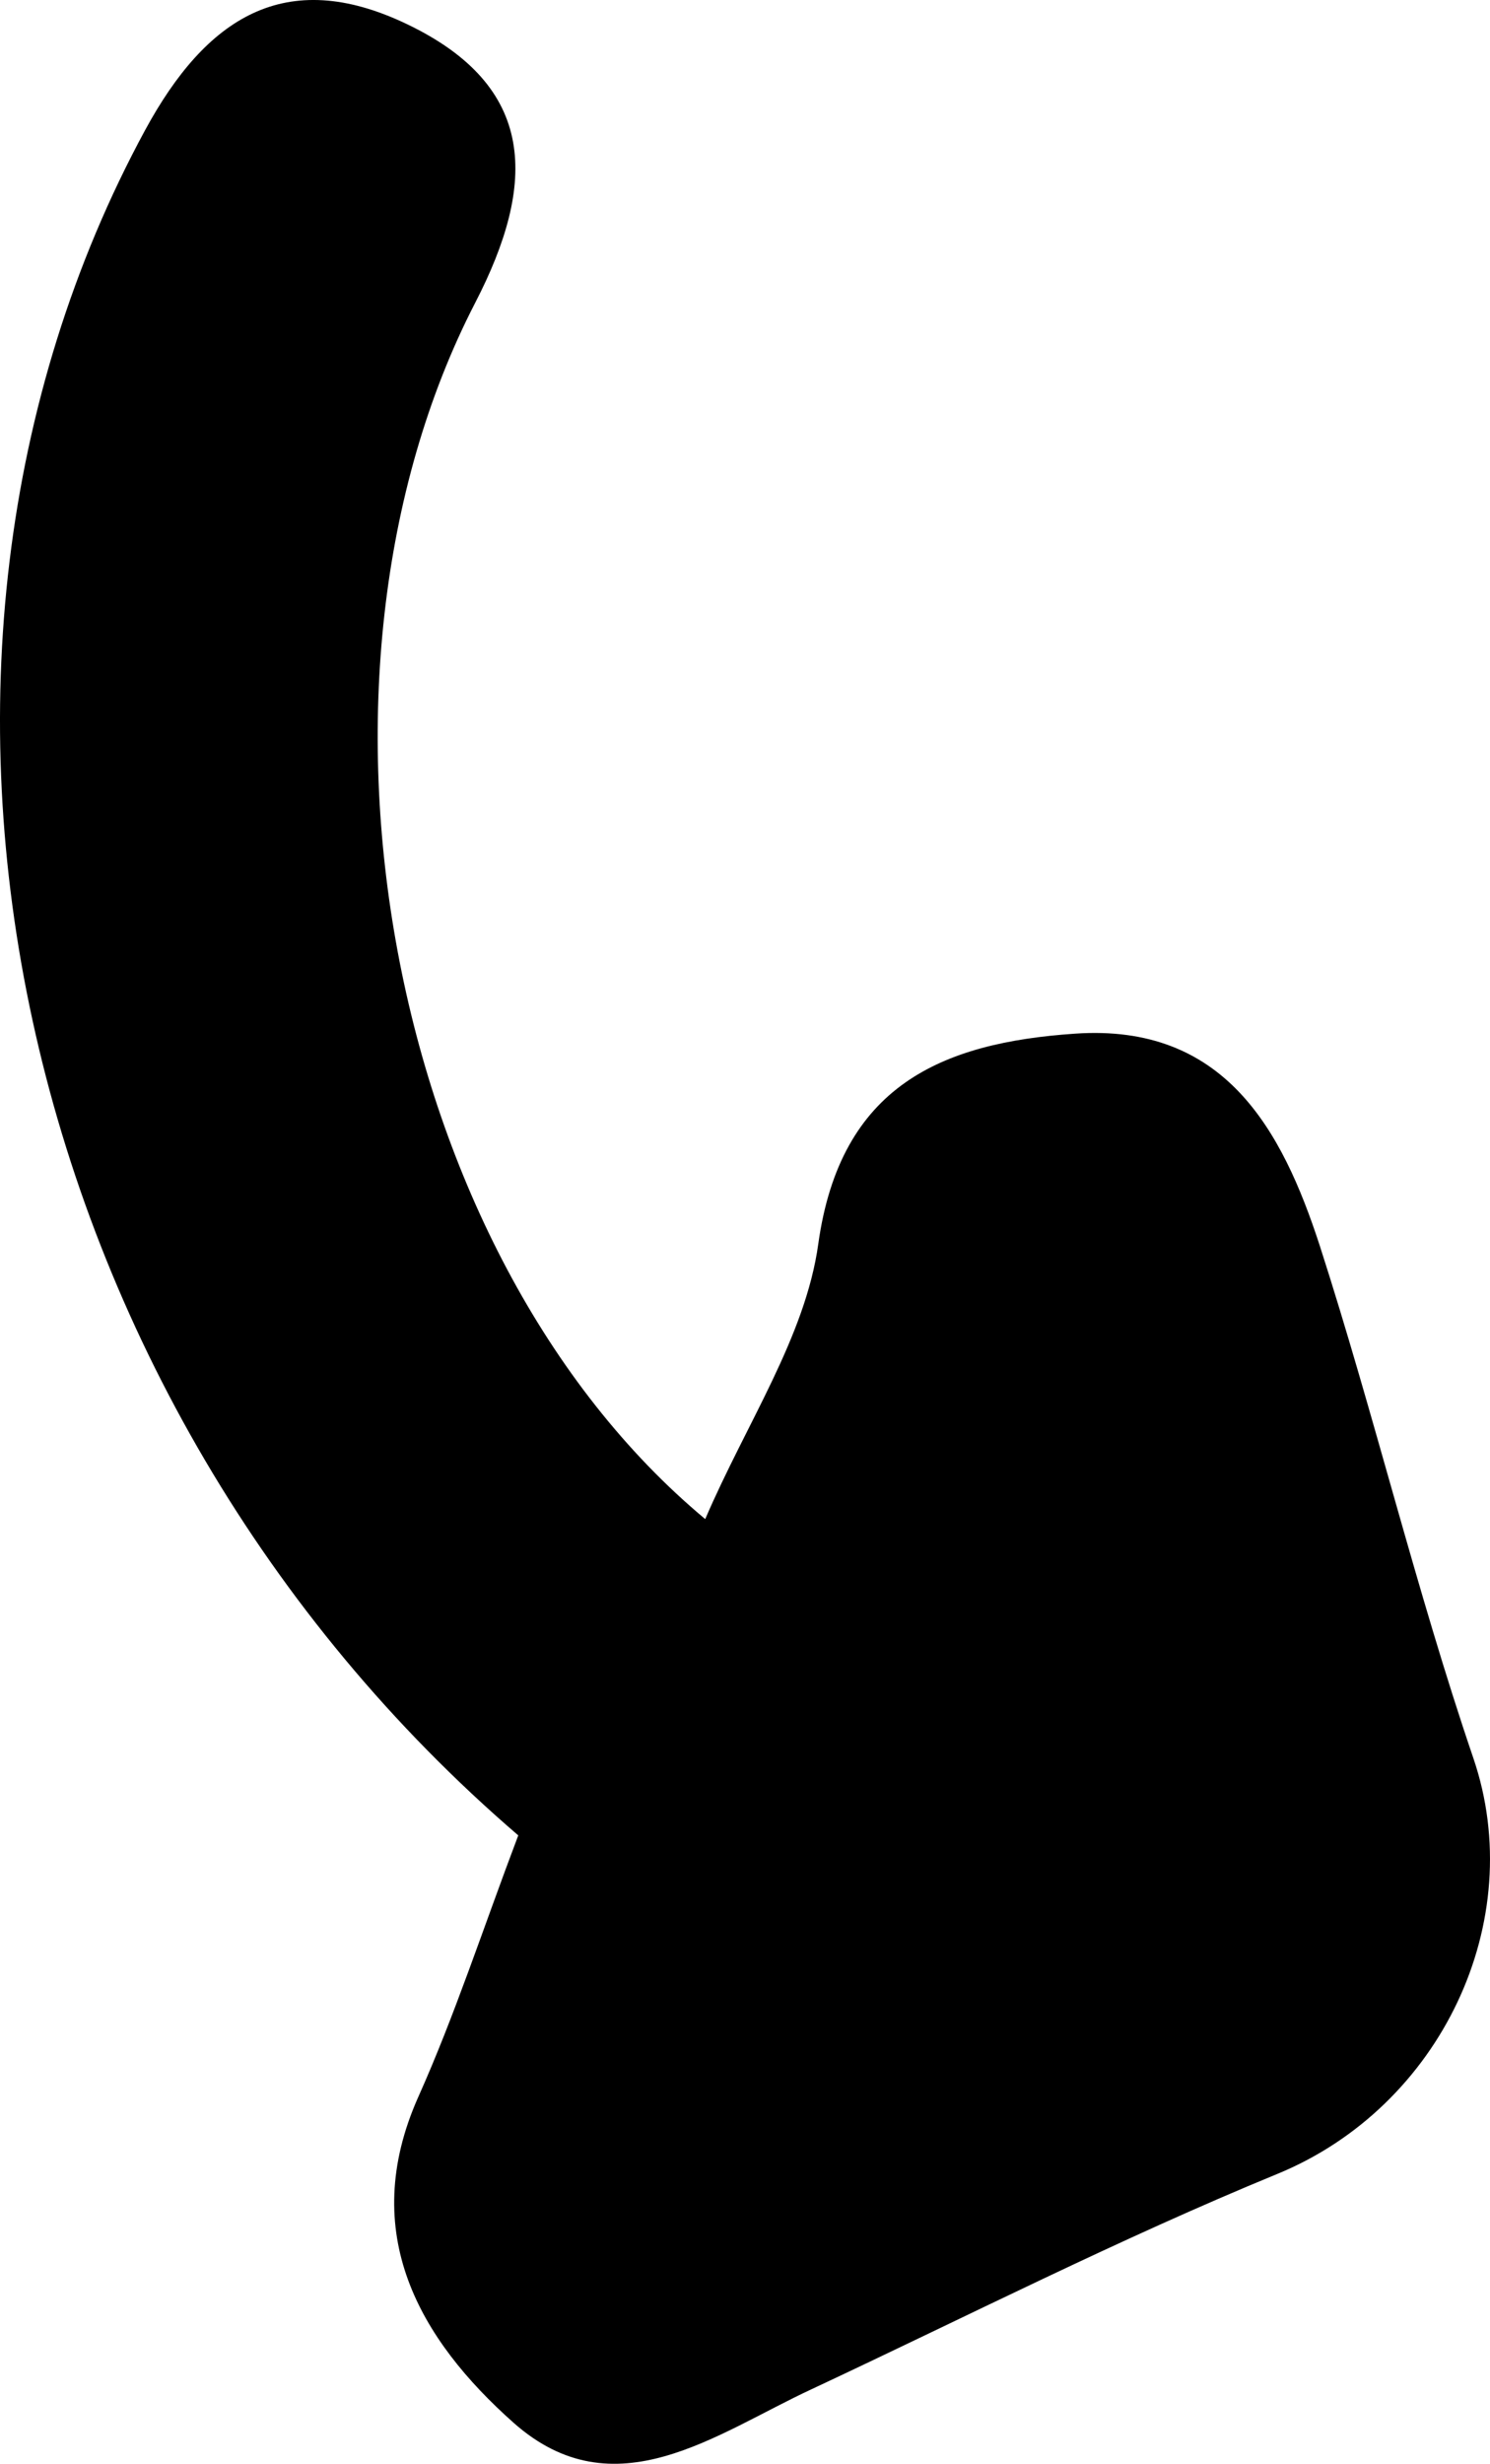 <svg width="49" height="81" viewBox="0 0 49 81" fill="none" xmlns="http://www.w3.org/2000/svg">
<path d="M17.048 60.344C0.359 46.009 -4.782 21.9 4.775 4.273C6.779 0.583 9.379 -1.113 13.359 0.782C17.673 2.834 17.658 6.026 15.625 9.959C9.263 22.299 12.676 41.178 23.192 49.942C24.543 46.793 26.489 43.943 26.91 40.894C27.637 35.693 30.963 34.282 35.349 33.983C40.273 33.641 42.161 37.146 43.396 40.936C45.197 46.522 46.562 52.25 48.45 57.793C50.281 63.151 47.39 69.263 42.002 71.472C36.802 73.609 31.791 76.16 26.707 78.54C23.541 80.007 20.215 82.601 16.889 79.651C13.809 76.915 11.761 73.424 13.751 68.95C14.957 66.257 15.872 63.436 17.048 60.329V60.344Z" fill="black"/>
</svg>
